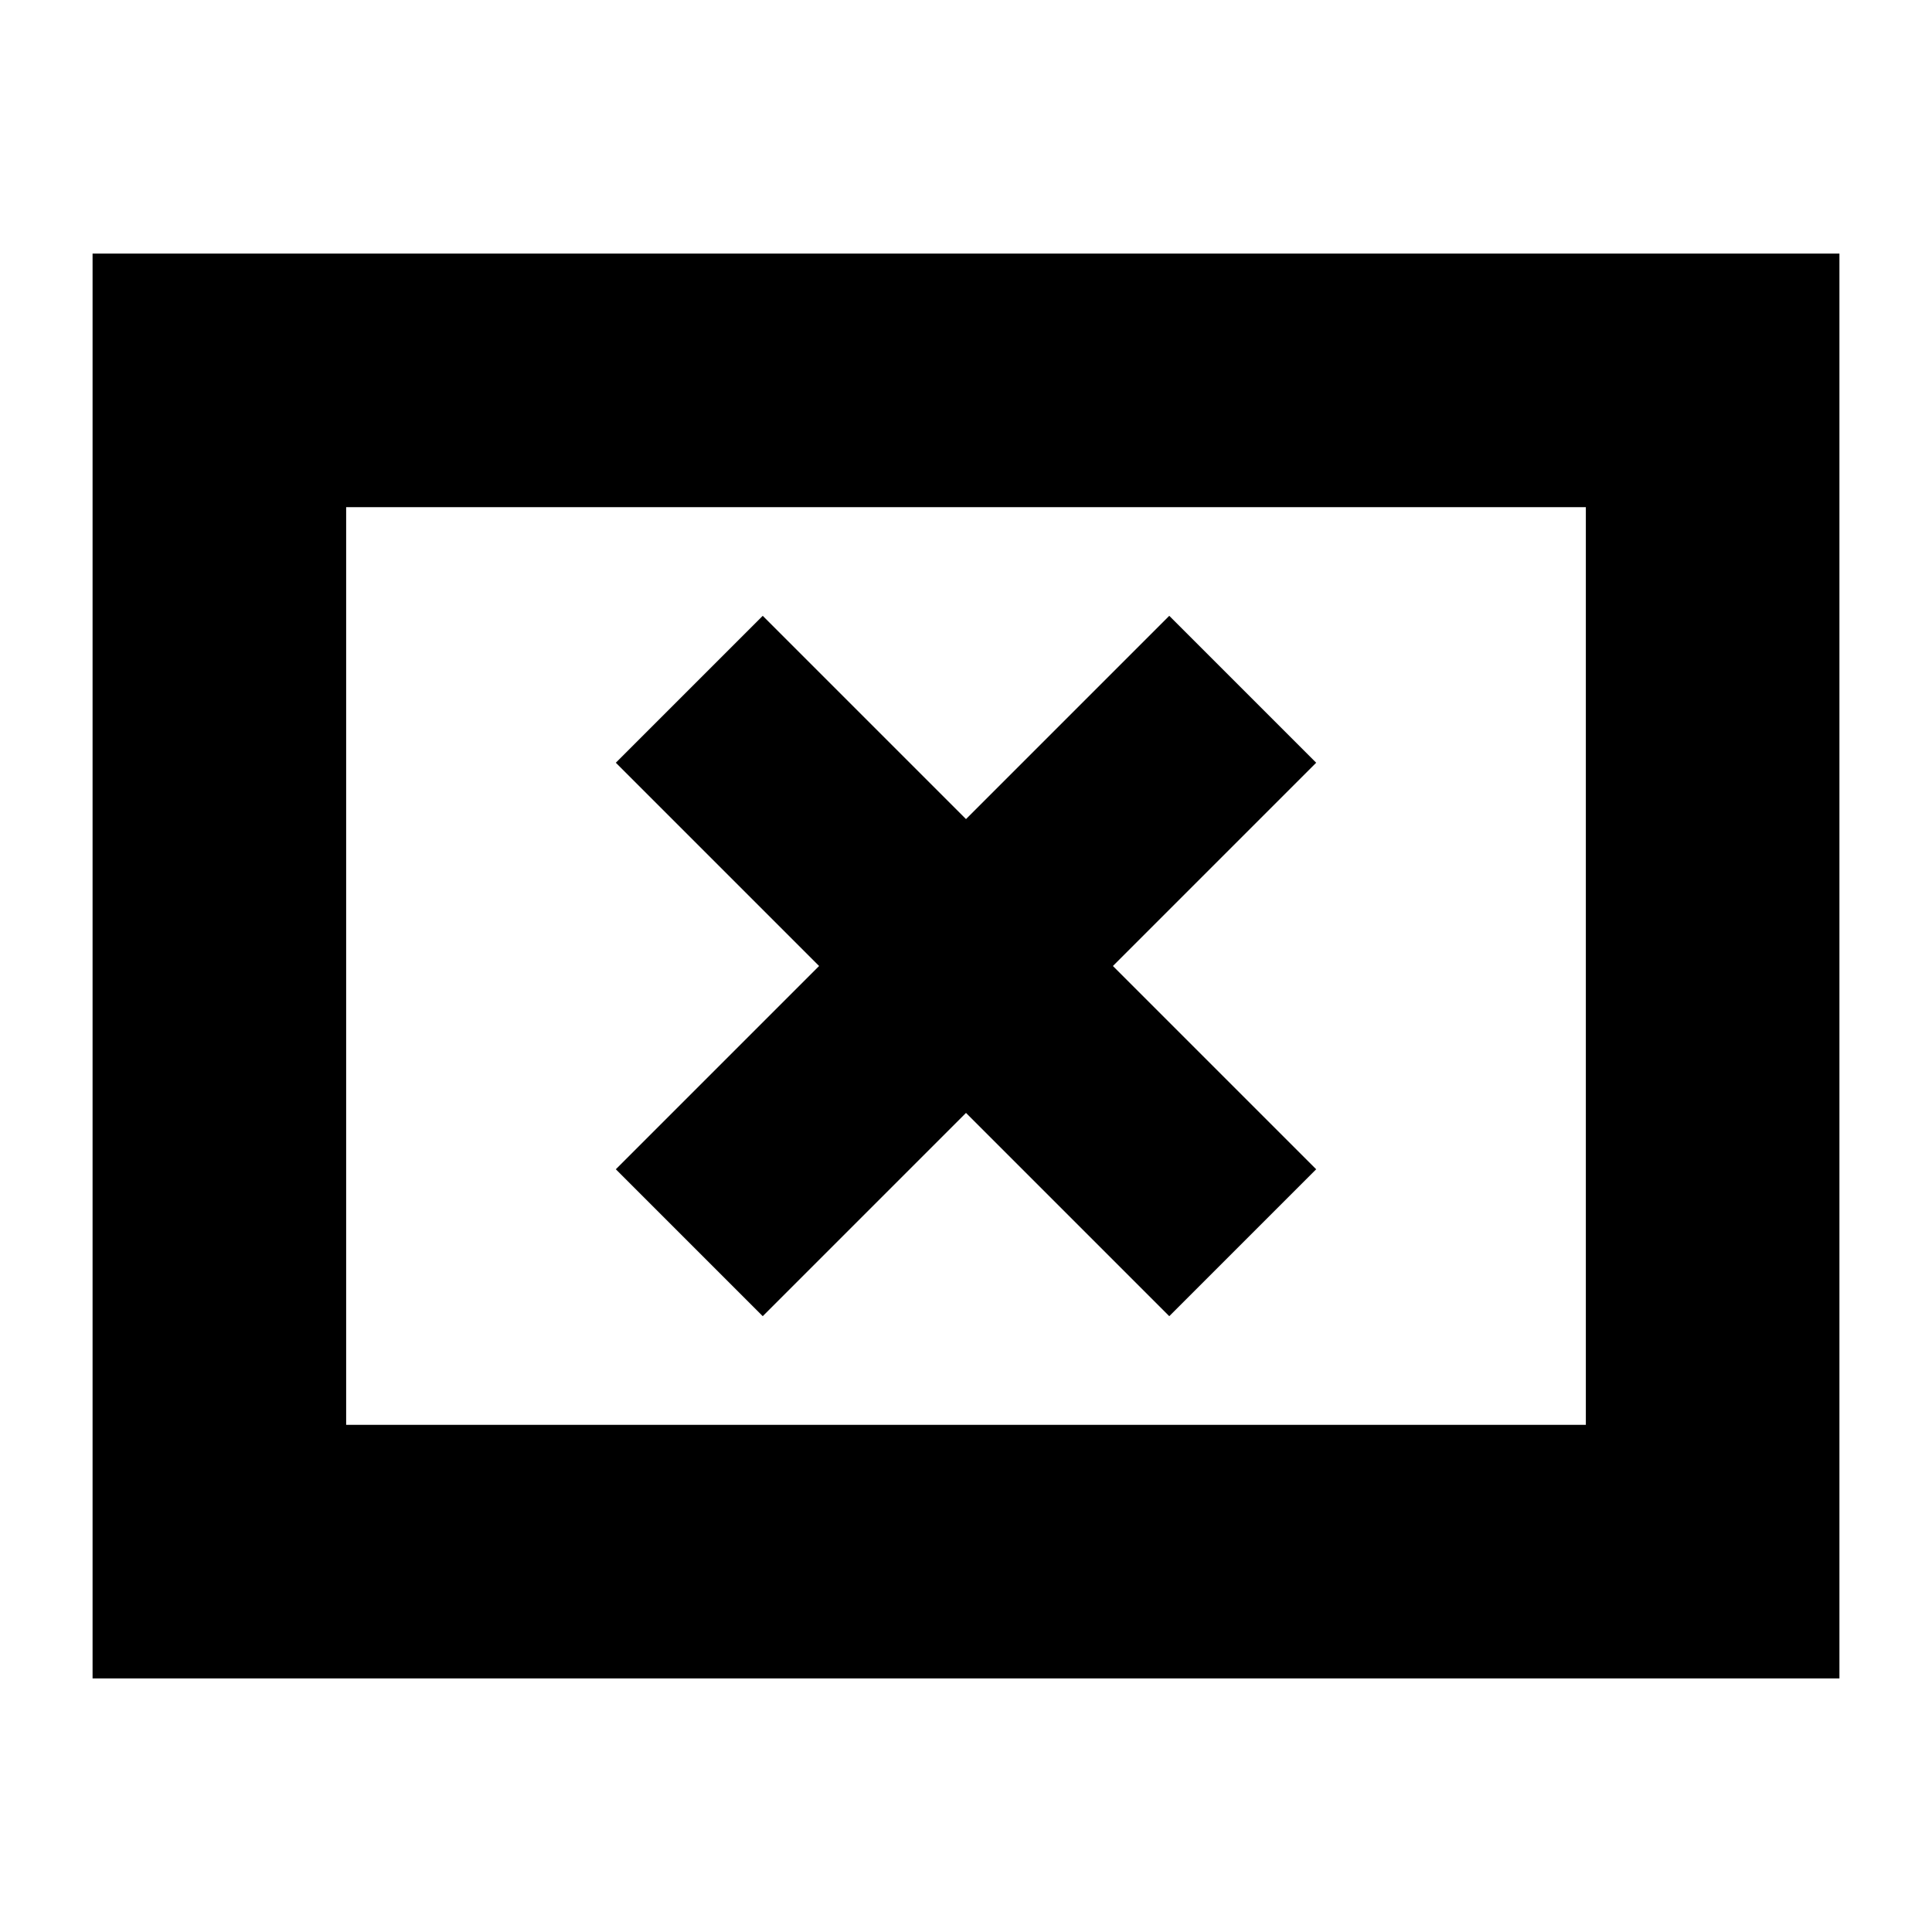 <svg xmlns="http://www.w3.org/2000/svg" height="24" width="24"><path d="M9.475 16.35 12 13.825l2.525 2.525 1.825-1.825L13.825 12l2.525-2.525-1.825-1.825L12 10.175 9.475 7.65 7.65 9.475 10.175 12 7.65 14.525Zm-8.325 4.5V3.15h21.7v17.7ZM4.3 17.7h15.4V6.3H4.3Zm0 0V6.3v11.4Z"/></svg>